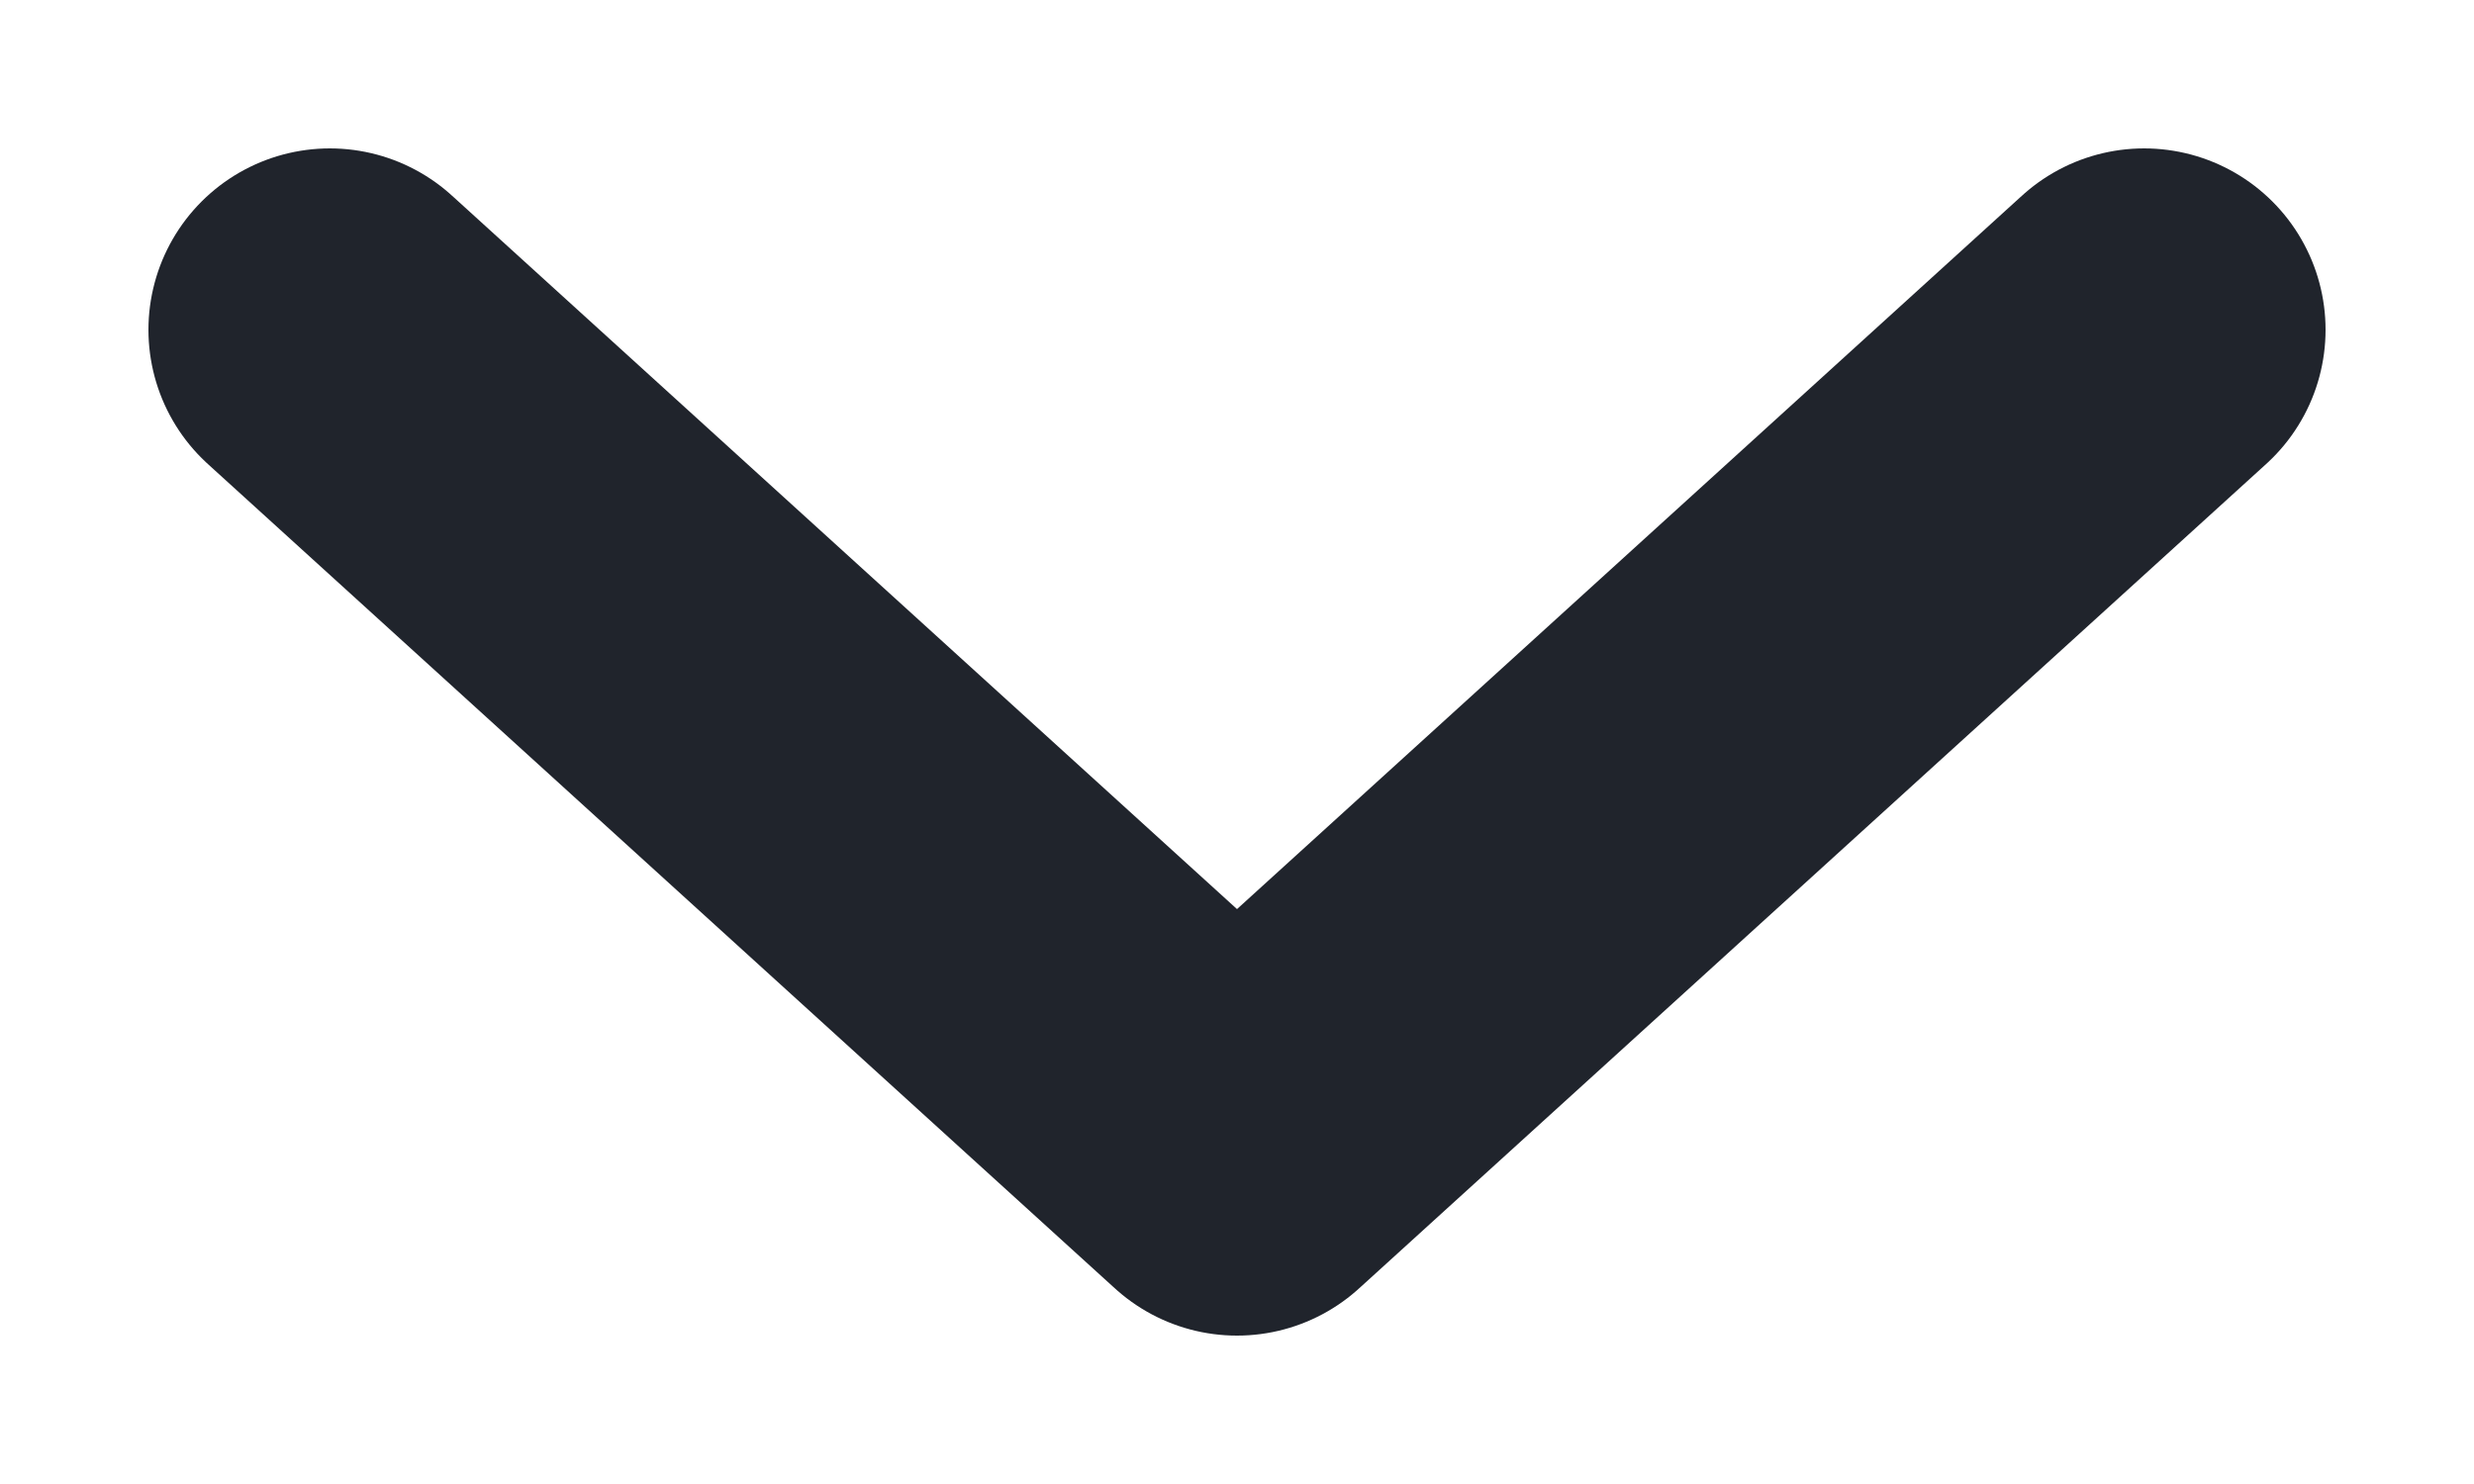 <svg width="15" height="9" viewBox="0 0 15 9" fill="none" xmlns="http://www.w3.org/2000/svg">
<path d="M2 2L7.5 7L13 2" stroke="#20242C" stroke-width="2.2" stroke-linecap="round" stroke-linejoin="round"/>
</svg>
